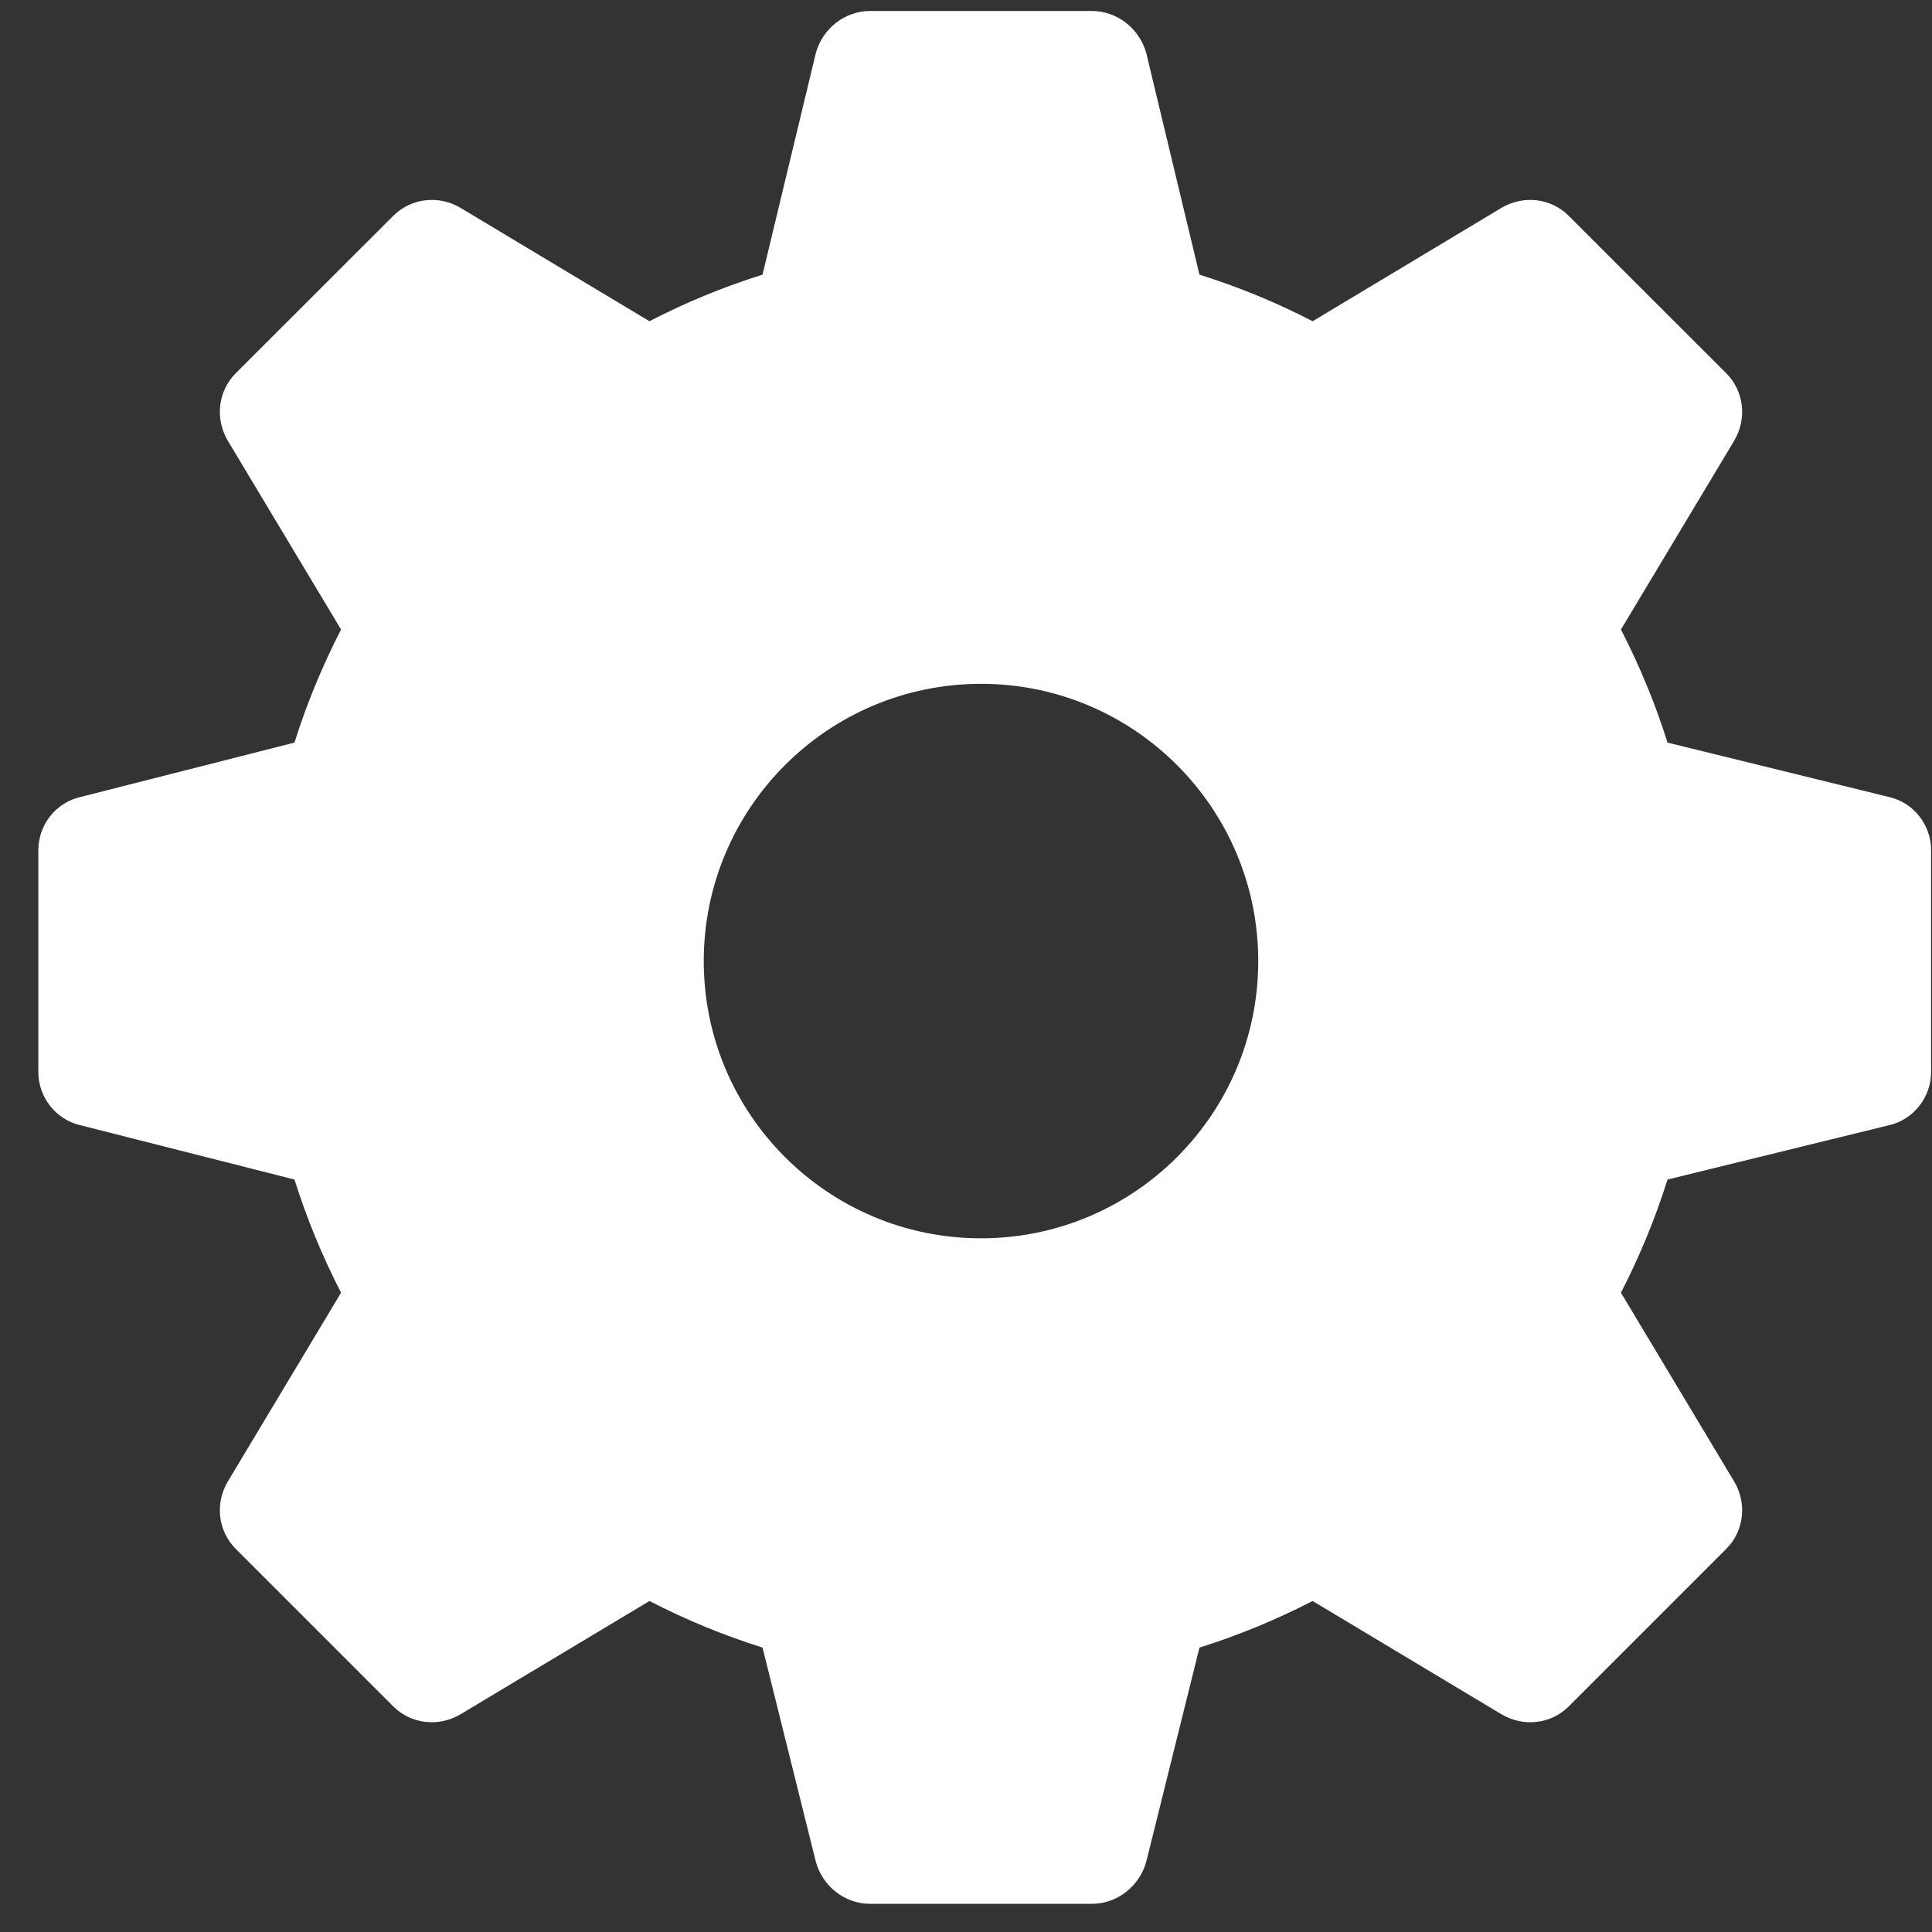 <svg width="19" height="19" viewBox="0 0 19 19" fill="none" xmlns="http://www.w3.org/2000/svg">
<rect x="0" y="0" width="19" height="19" fill="#333333" stroke="none"/>
<path d="M18.577 7.838L16.399 7.303C16.279 6.921 16.126 6.551 15.941 6.191L17.053 4.337C17.184 4.118 17.151 3.846 16.977 3.671L15.428 2.123C15.254 1.948 14.981 1.915 14.763 2.046L12.909 3.159C12.549 2.973 12.178 2.821 11.796 2.701L11.273 0.523C11.207 0.283 10.989 0.108 10.738 0.108H8.557C8.306 0.108 8.088 0.283 8.023 0.523L7.499 2.701C7.117 2.821 6.746 2.973 6.387 3.159L4.532 2.046C4.314 1.915 4.042 1.948 3.867 2.123L2.318 3.671C2.144 3.846 2.111 4.118 2.242 4.337L3.354 6.191C3.169 6.551 3.016 6.921 2.896 7.303L0.791 7.838C0.551 7.892 0.377 8.11 0.377 8.361V10.542C0.377 10.793 0.551 11.011 0.791 11.066L2.896 11.6C3.016 11.982 3.169 12.353 3.354 12.713L2.242 14.567C2.111 14.785 2.144 15.058 2.318 15.232L3.867 16.781C4.042 16.956 4.314 16.988 4.532 16.857L6.387 15.745C6.746 15.93 7.117 16.083 7.499 16.203L8.023 18.308C8.088 18.548 8.306 18.723 8.557 18.723H10.738C10.989 18.723 11.207 18.548 11.273 18.308L11.796 16.203C12.178 16.083 12.549 15.93 12.909 15.745L14.763 16.857C14.981 16.988 15.254 16.956 15.428 16.781L16.977 15.232C17.151 15.058 17.184 14.785 17.053 14.567L15.941 12.713C16.126 12.353 16.279 11.982 16.399 11.6L18.577 11.066C18.817 11.011 18.991 10.793 18.991 10.542V8.361C18.991 8.11 18.817 7.892 18.577 7.838ZM9.648 12.178C8.143 12.178 6.921 10.957 6.921 9.452C6.921 7.947 8.143 6.725 9.648 6.725C11.153 6.725 12.374 7.947 12.374 9.452C12.374 10.957 11.153 12.178 9.648 12.178Z" fill="white"/>
</svg>
